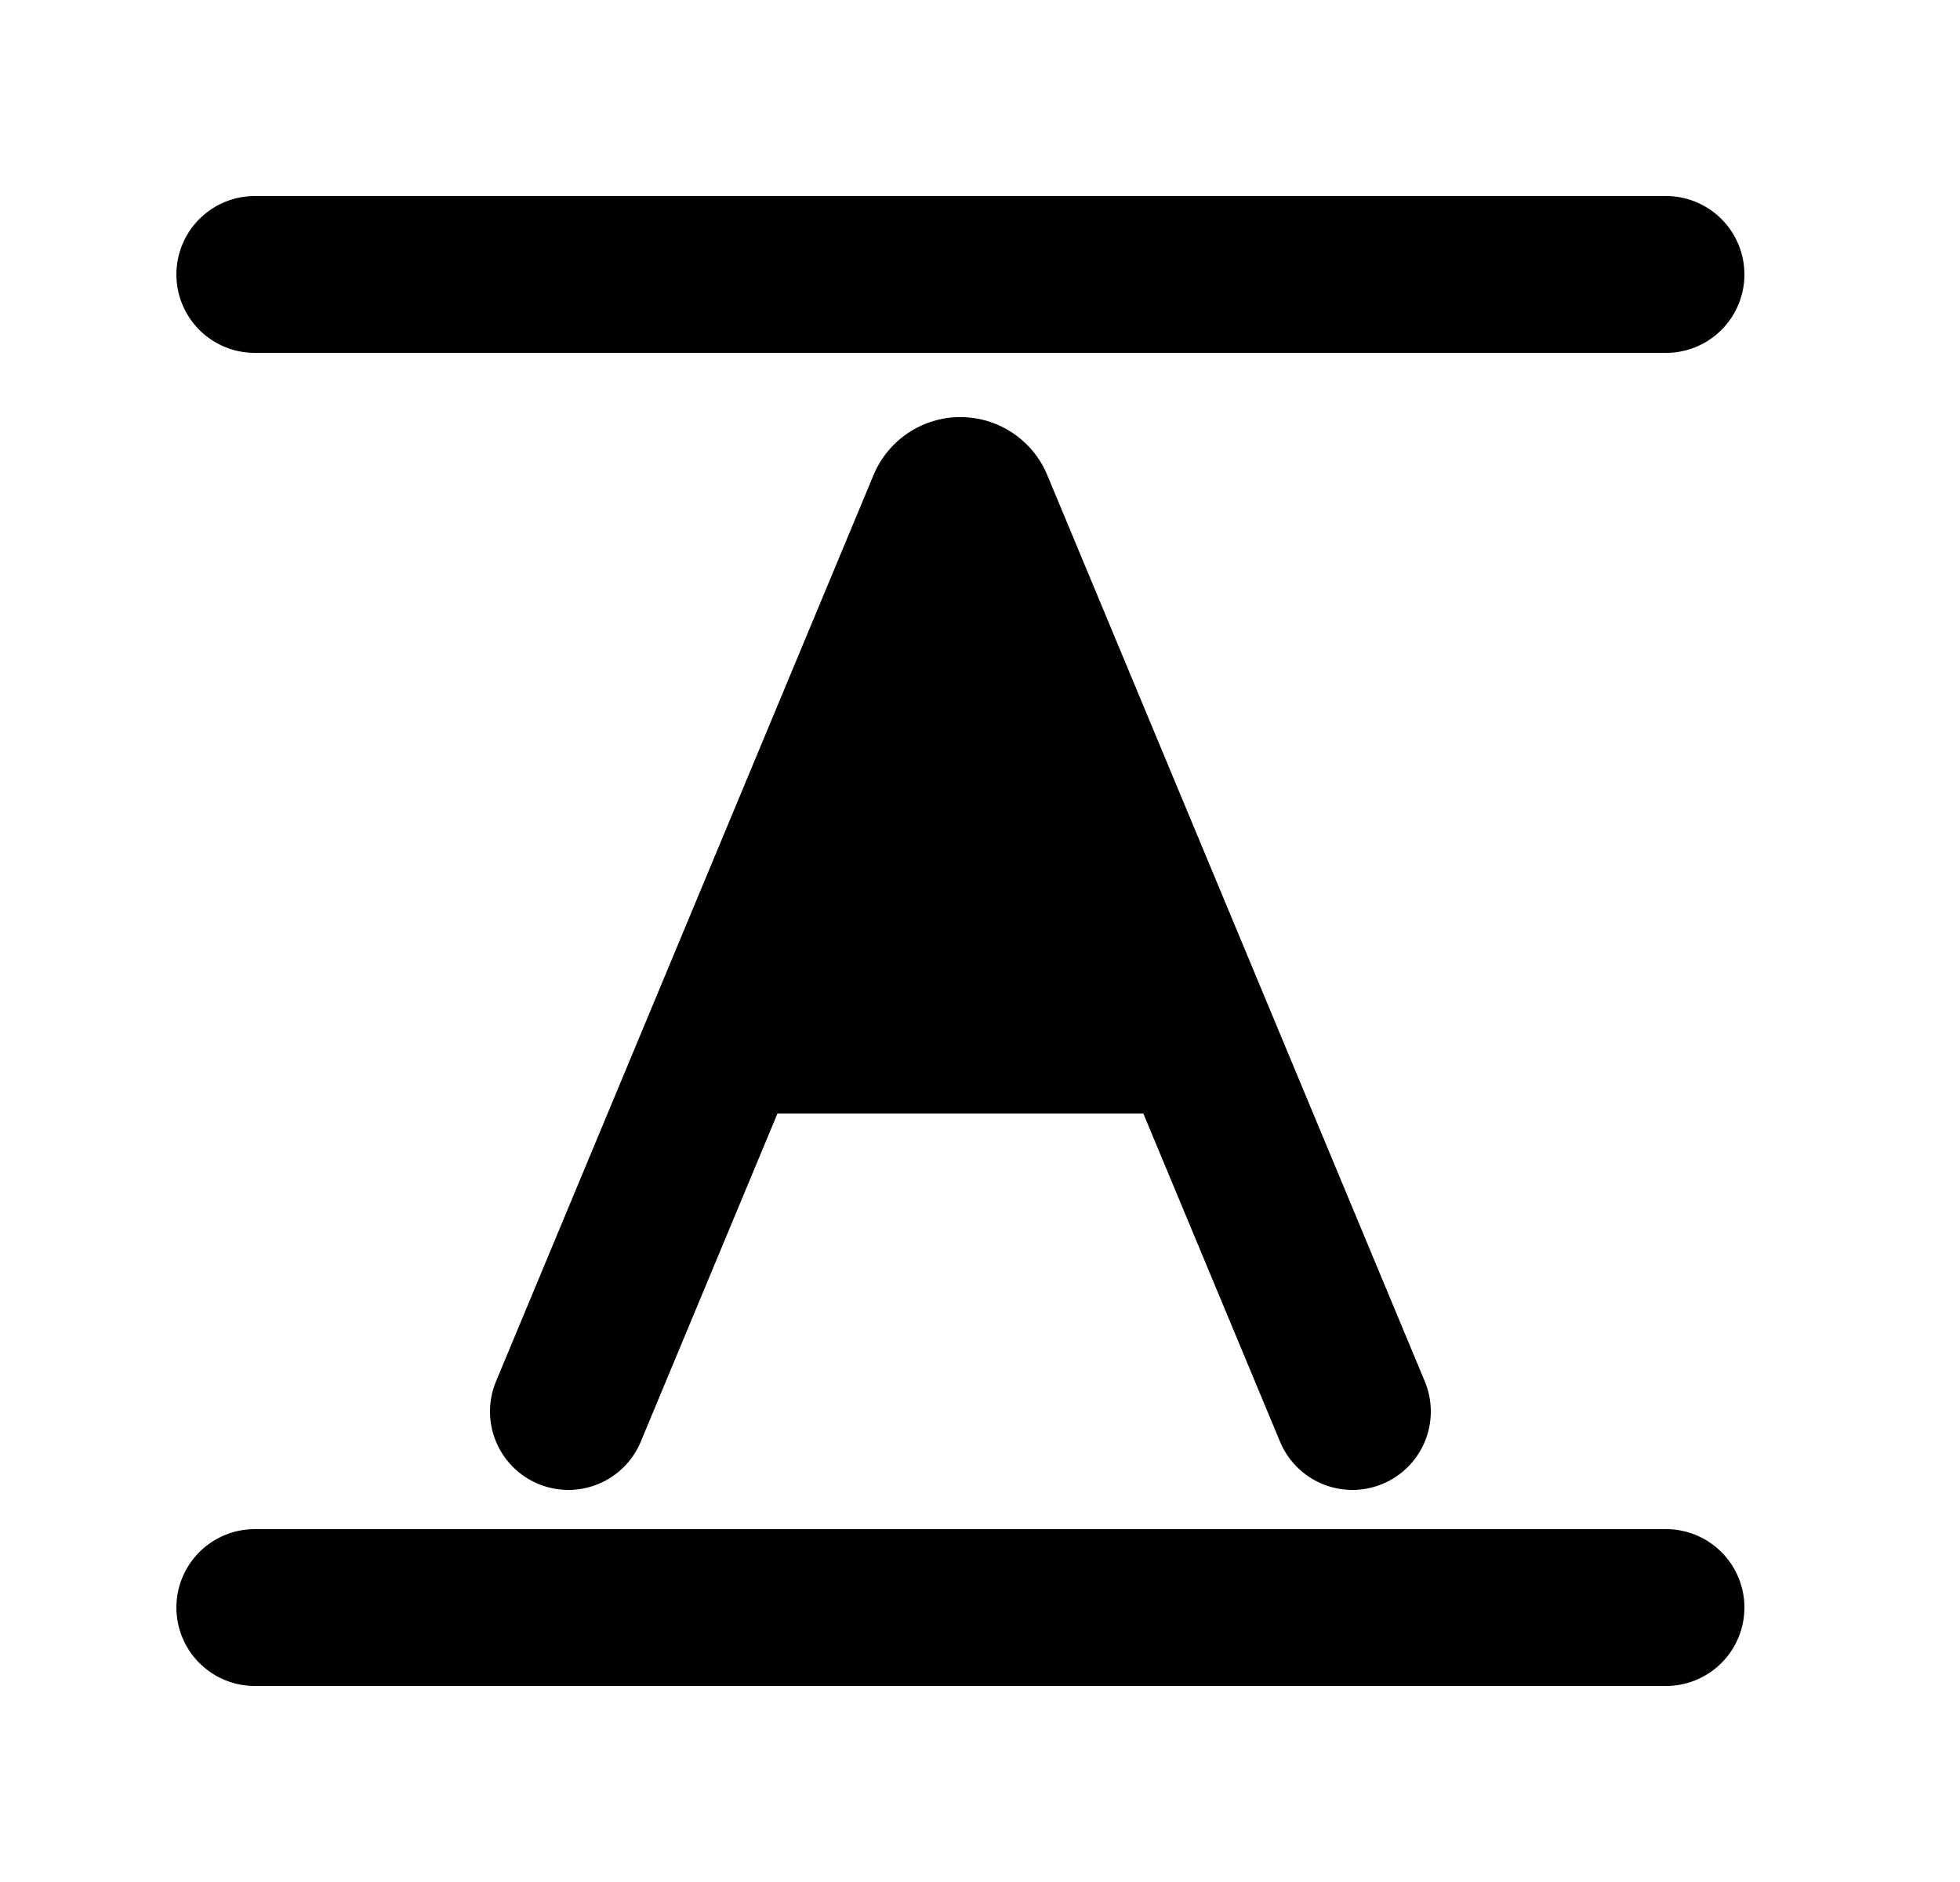 <svg xmlns="http://www.w3.org/2000/svg" viewBox="0 0 25 24" fill="currentColor" aria-hidden="true" data-slot="icon">
    <path stroke="#000" stroke-linecap="round" stroke-linejoin="round" stroke-width="2" d="M3.25 3.5h18M3.25 20.5h18M7.25 18l2-4.8m8 4.8-2-4.8m0 0-2.815-6.757a.2.2 0 0 0-.37 0L9.25 13.2m6 0h-6"/>
</svg>
